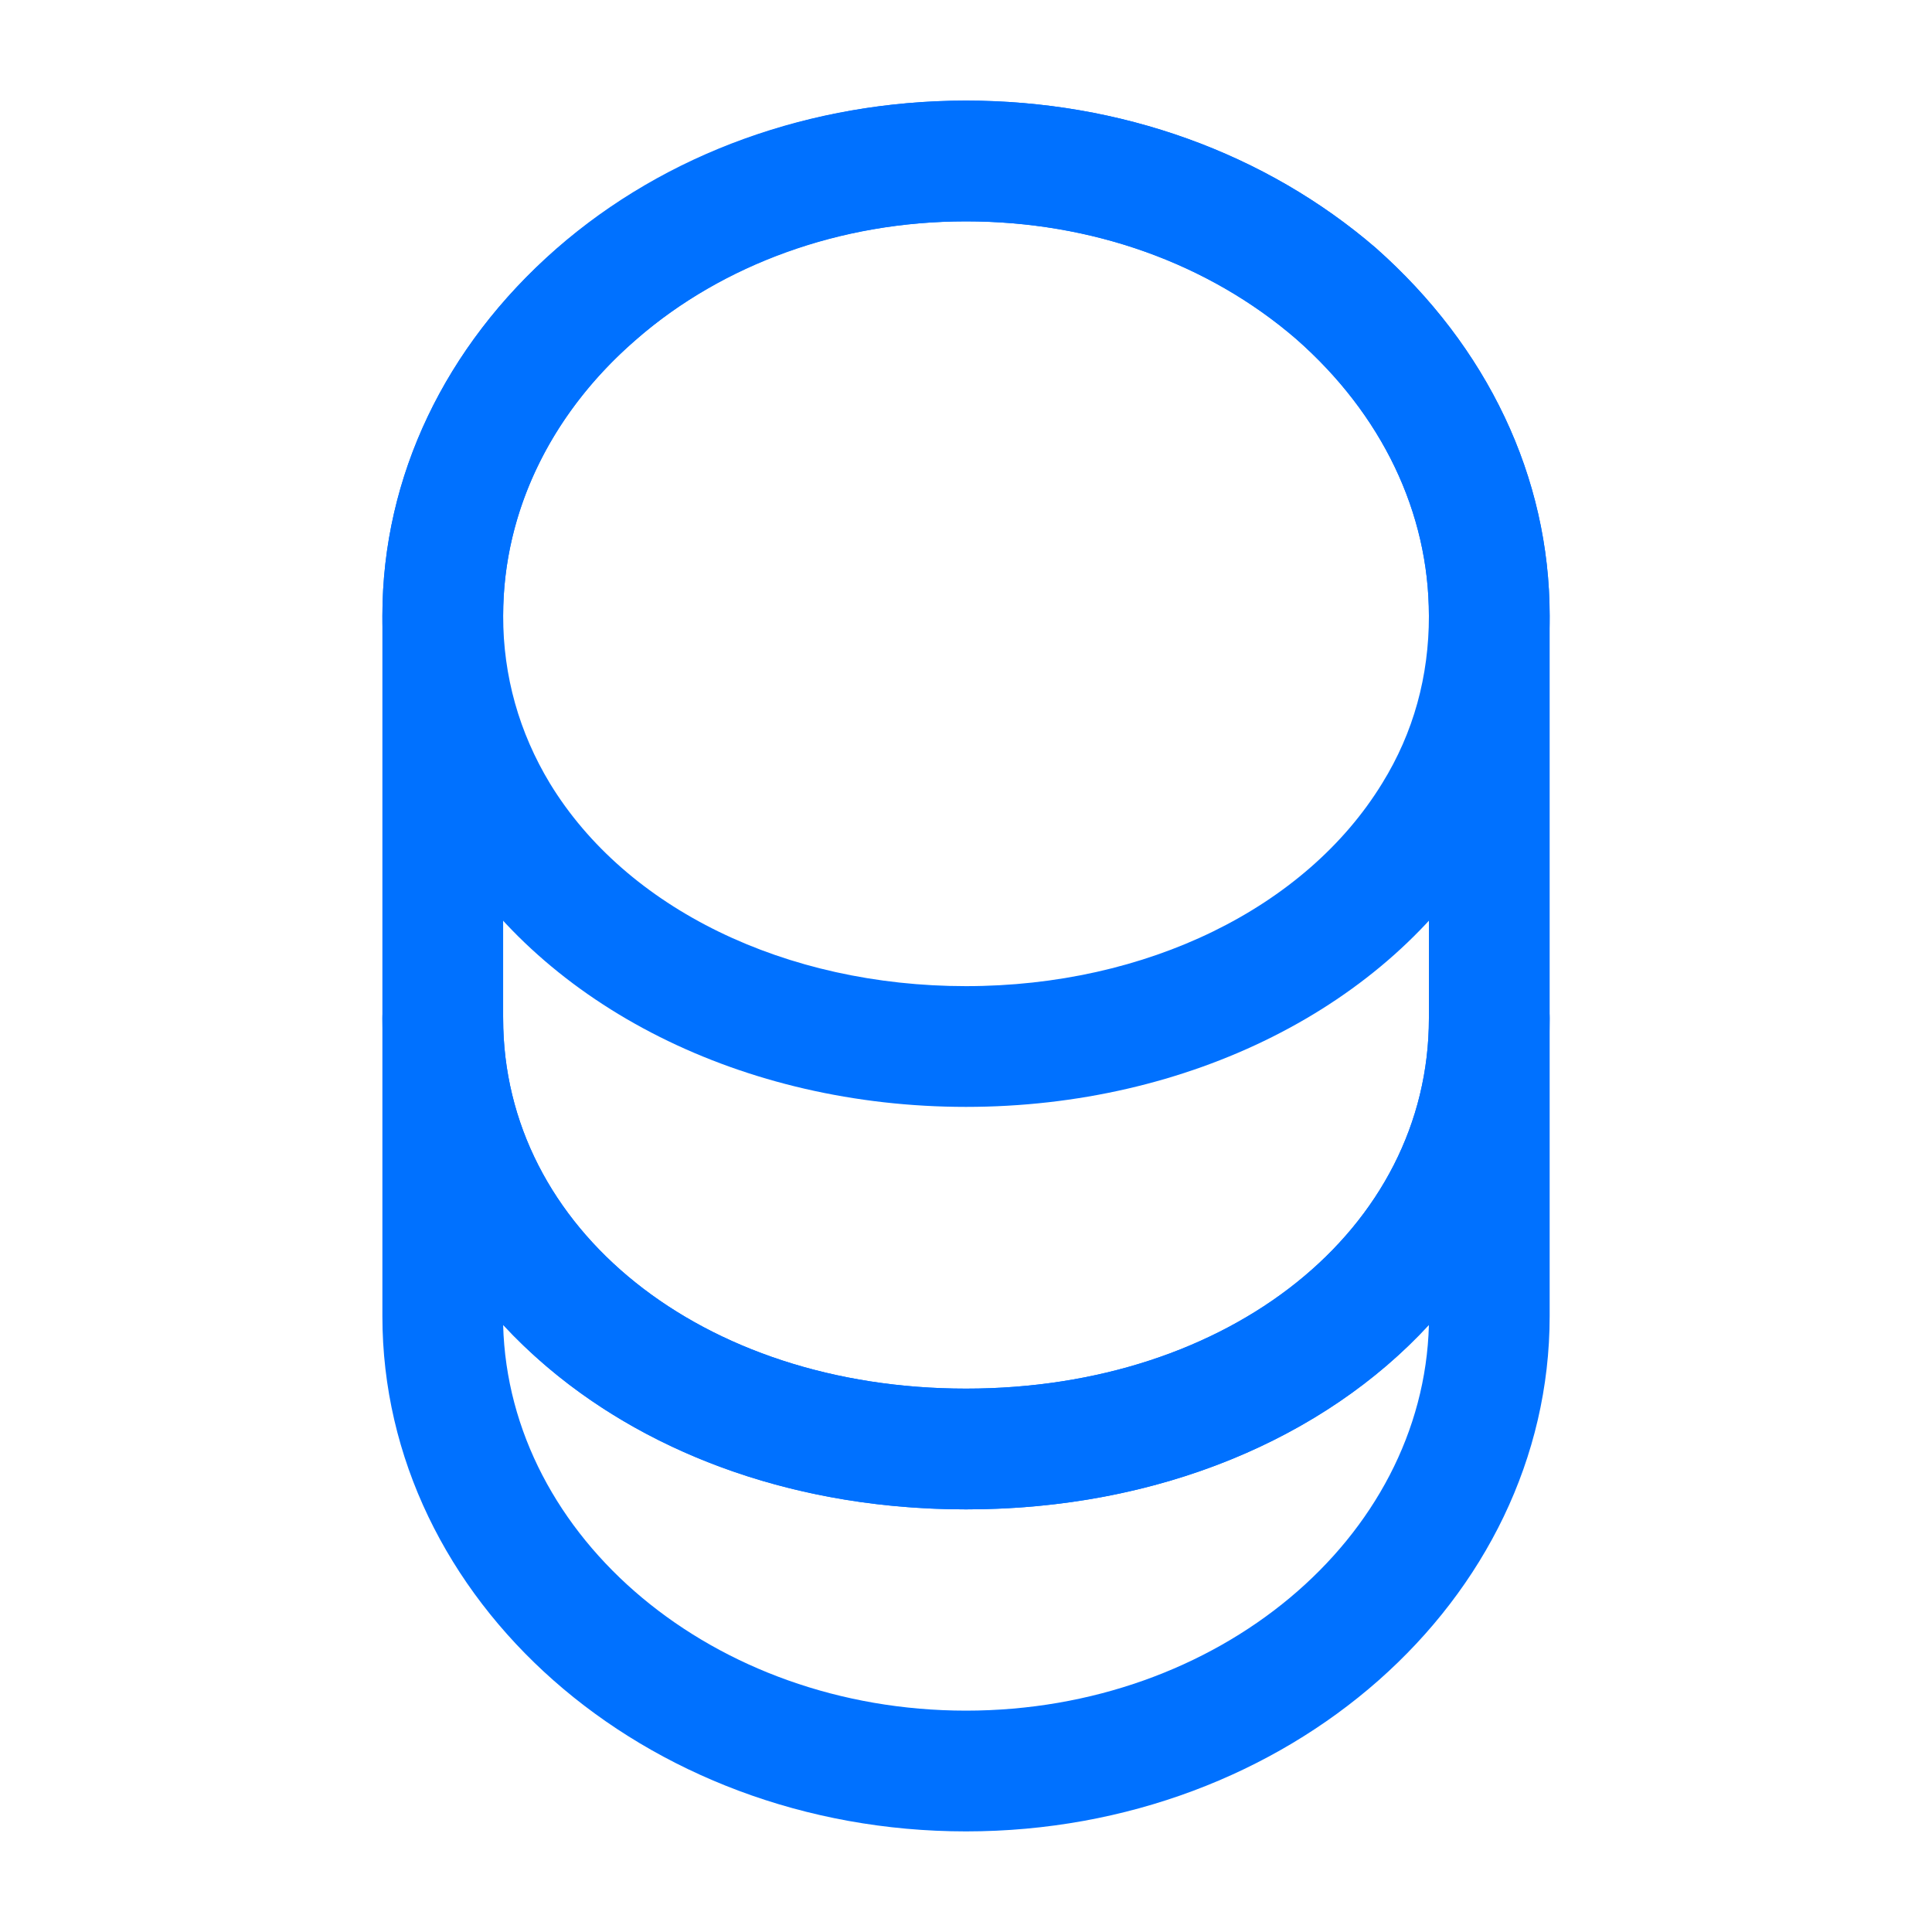<svg width="40" height="40" viewBox="0 0 40 40" fill="none" xmlns="http://www.w3.org/2000/svg">
<path d="M20 37.917C13.334 37.917 7.917 33.133 7.917 27.25V21.083C7.917 20.4 8.484 19.833 9.167 19.833C9.85 19.833 10.417 20.4 10.417 21.083C10.417 25.45 14.534 28.75 20 28.75C25.467 28.75 29.584 25.45 29.584 21.083C29.584 20.4 30.15 19.833 30.834 19.833C31.517 19.833 32.084 20.4 32.084 21.083V27.25C32.084 33.133 26.667 37.917 20 37.917ZM10.417 27.433C10.534 31.85 14.784 35.417 20 35.417C25.217 35.417 29.467 31.85 29.584 27.433C27.417 29.783 23.984 31.25 20 31.25C16.017 31.25 12.6 29.783 10.417 27.433Z" fill="#0071FF"/>
<path d="M20 22.917C15.4 22.917 11.267 20.85 9.25 17.517C8.384 16.1 7.917 14.45 7.917 12.75C7.917 9.883 9.2 7.183 11.517 5.15C13.784 3.167 16.8 2.083 20 2.083C23.2 2.083 26.2 3.167 28.484 5.133C30.8 7.183 32.084 9.883 32.084 12.75C32.084 14.45 31.617 16.083 30.75 17.517C28.734 20.85 24.6 22.917 20 22.917ZM20 4.583C17.4 4.583 14.967 5.45 13.15 7.05C11.384 8.583 10.417 10.617 10.417 12.75C10.417 14 10.75 15.167 11.384 16.217C12.967 18.817 16.267 20.417 20 20.417C23.734 20.417 27.034 18.8 28.617 16.217C29.267 15.167 29.584 14 29.584 12.75C29.584 10.617 28.617 8.583 26.834 7.017C25.017 5.45 22.6 4.583 20 4.583Z" fill="#0071FF"/>
<path d="M20 31.25C13.117 31.25 7.917 26.883 7.917 21.083V12.75C7.917 6.867 13.334 2.083 20 2.083C23.2 2.083 26.2 3.167 28.484 5.133C30.8 7.183 32.084 9.883 32.084 12.75V21.083C32.084 26.883 26.884 31.25 20 31.25ZM20 4.583C14.717 4.583 10.417 8.25 10.417 12.75V21.083C10.417 25.45 14.534 28.75 20 28.75C25.467 28.75 29.584 25.45 29.584 21.083V12.75C29.584 10.617 28.617 8.583 26.834 7.017C25.017 5.45 22.6 4.583 20 4.583Z" fill="#0071FF"/>
</svg>
